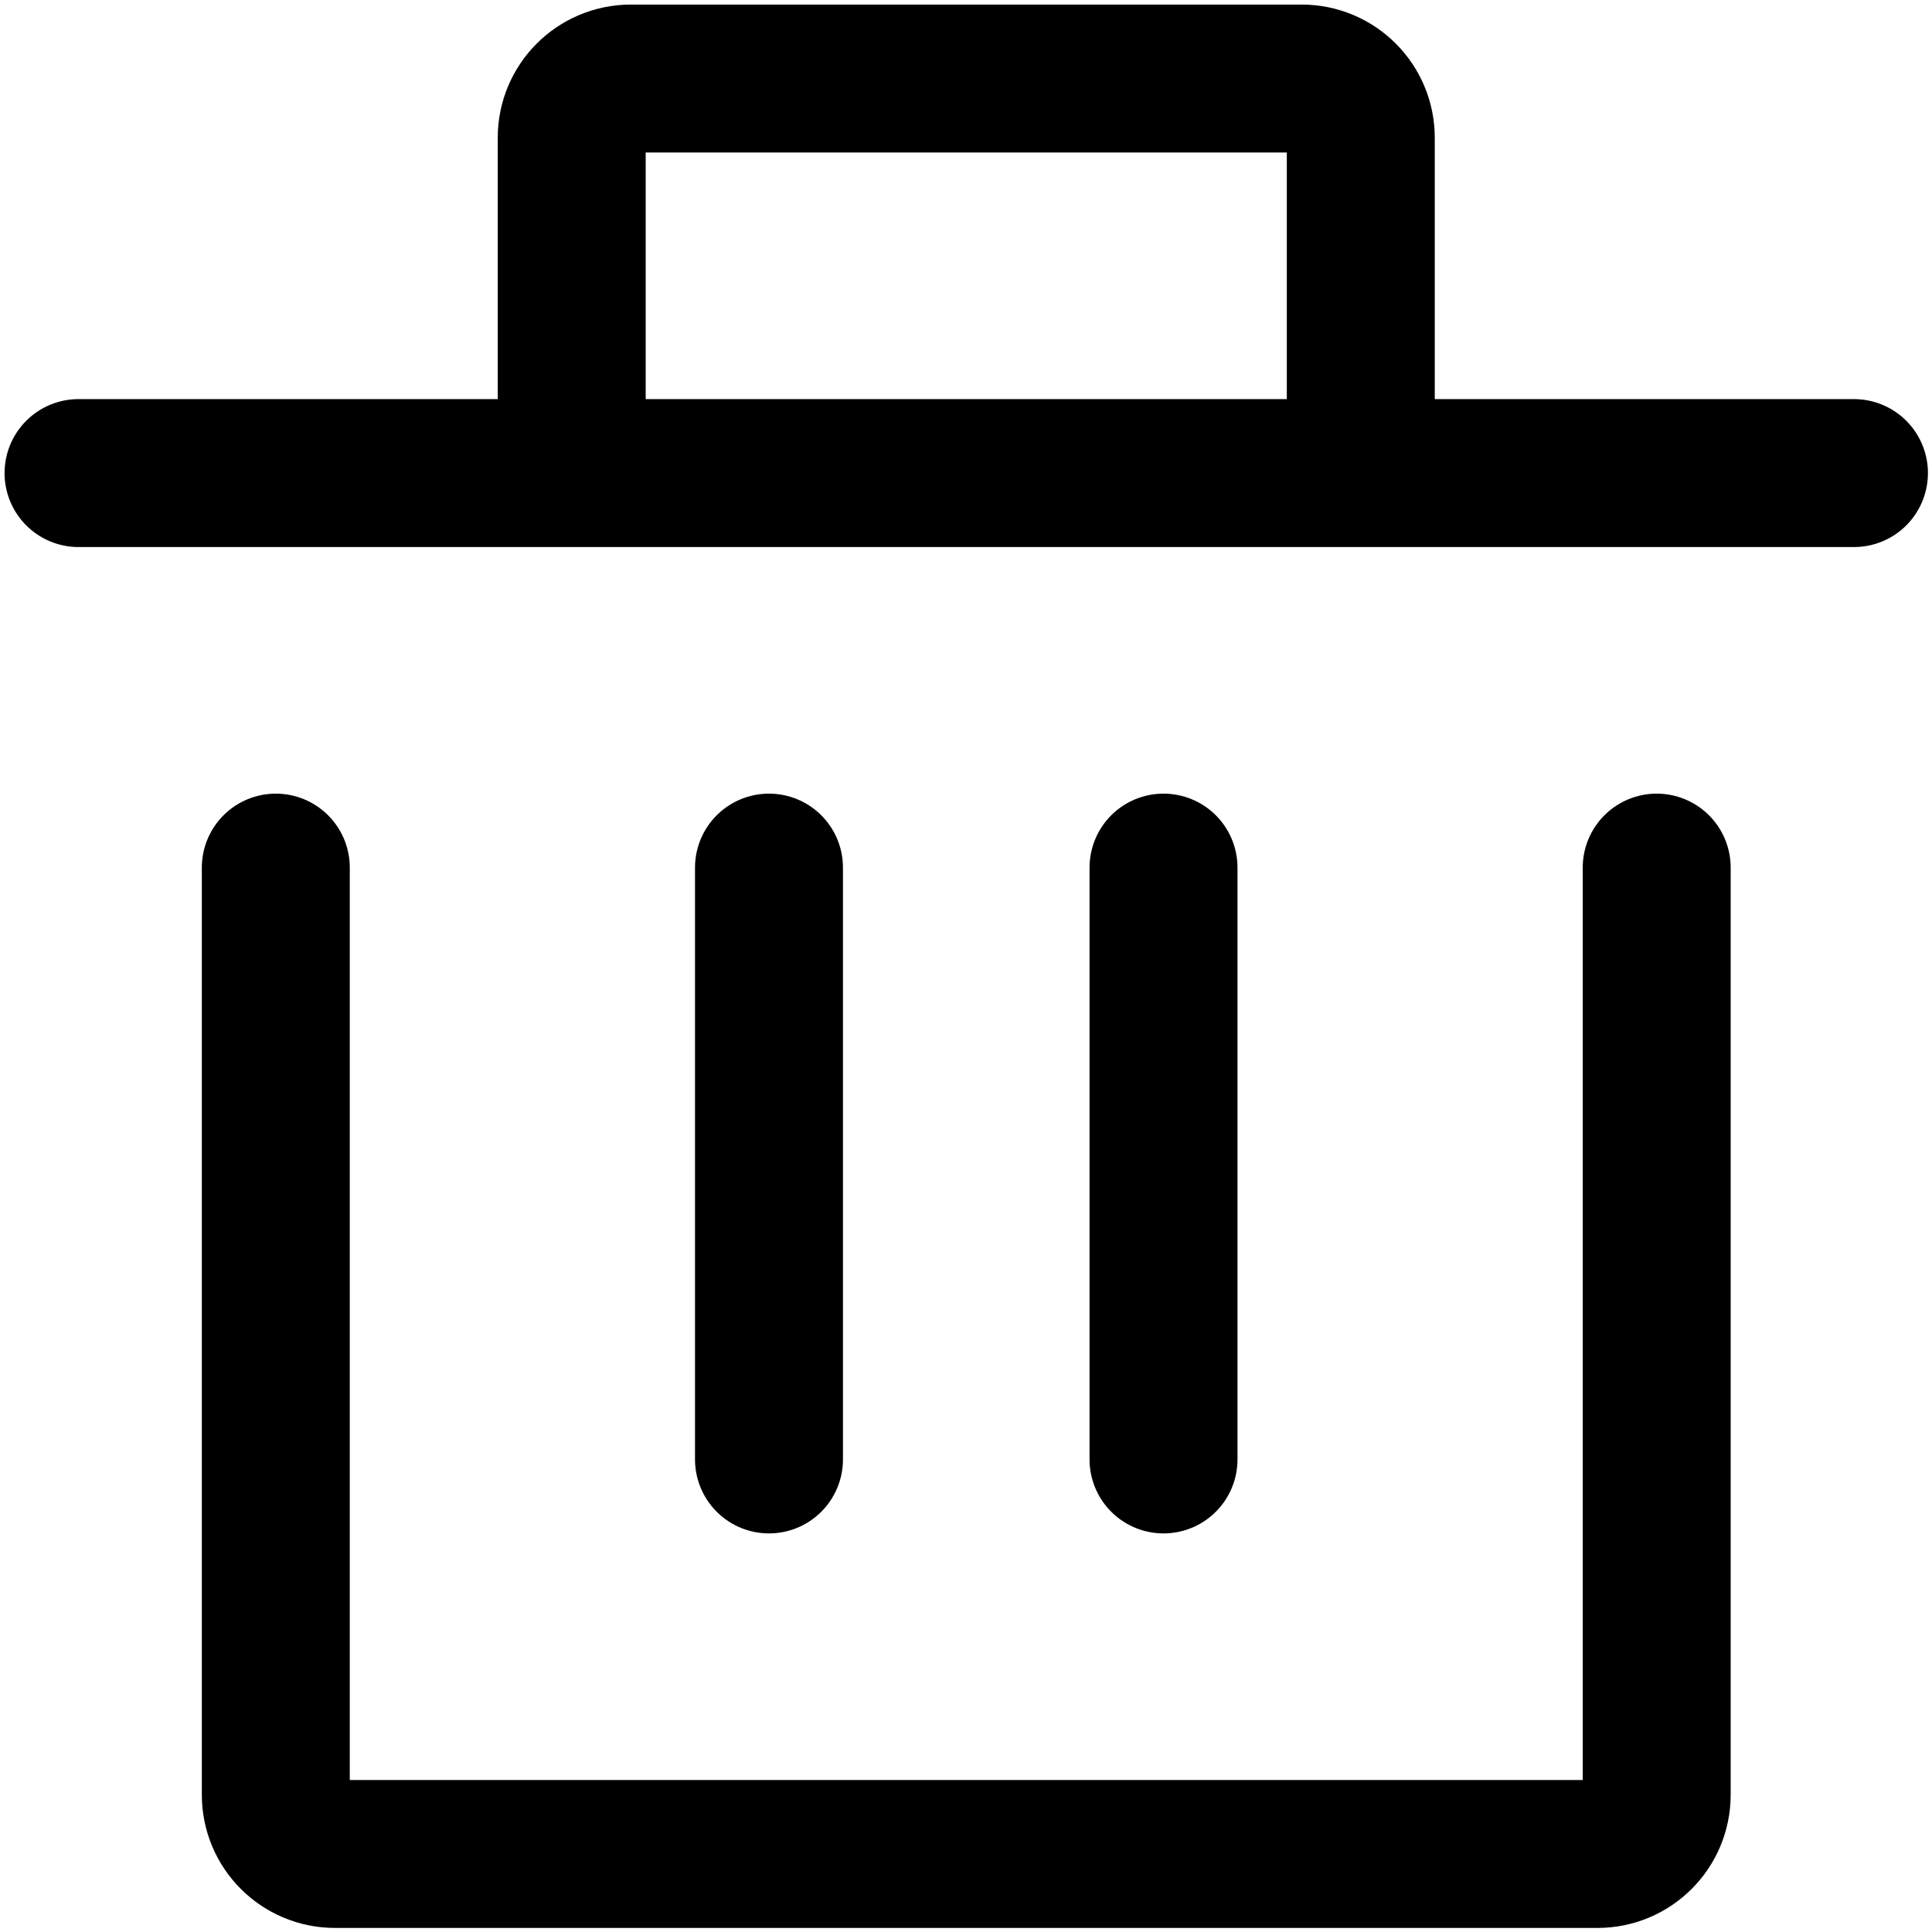 <svg width="123" height="123" viewBox="0 0 123 123" fill="none" xmlns="http://www.w3.org/2000/svg">
<path d="M105.473 55.236V114.264C105.473 116.345 103.786 118.032 101.705 118.032H21.327C19.246 118.032 17.559 116.345 17.559 114.264V55.236" stroke="black" stroke-width="9.419" stroke-linecap="round" stroke-linejoin="round"/>
<path d="M48.957 92.914V55.236" stroke="black" stroke-width="9.419" stroke-linecap="round" stroke-linejoin="round"/>
<path d="M74.075 92.914V55.236" stroke="black" stroke-width="9.419" stroke-linecap="round" stroke-linejoin="round"/>
<path d="M118.032 30.118H86.634M86.634 30.118V8.768C86.634 6.687 84.948 5 82.867 5H40.166C38.085 5 36.398 6.687 36.398 8.768V30.118M86.634 30.118H36.398M5 30.118H36.398" stroke="black" stroke-width="9.419" stroke-linecap="round" stroke-linejoin="round"/>
</svg>
